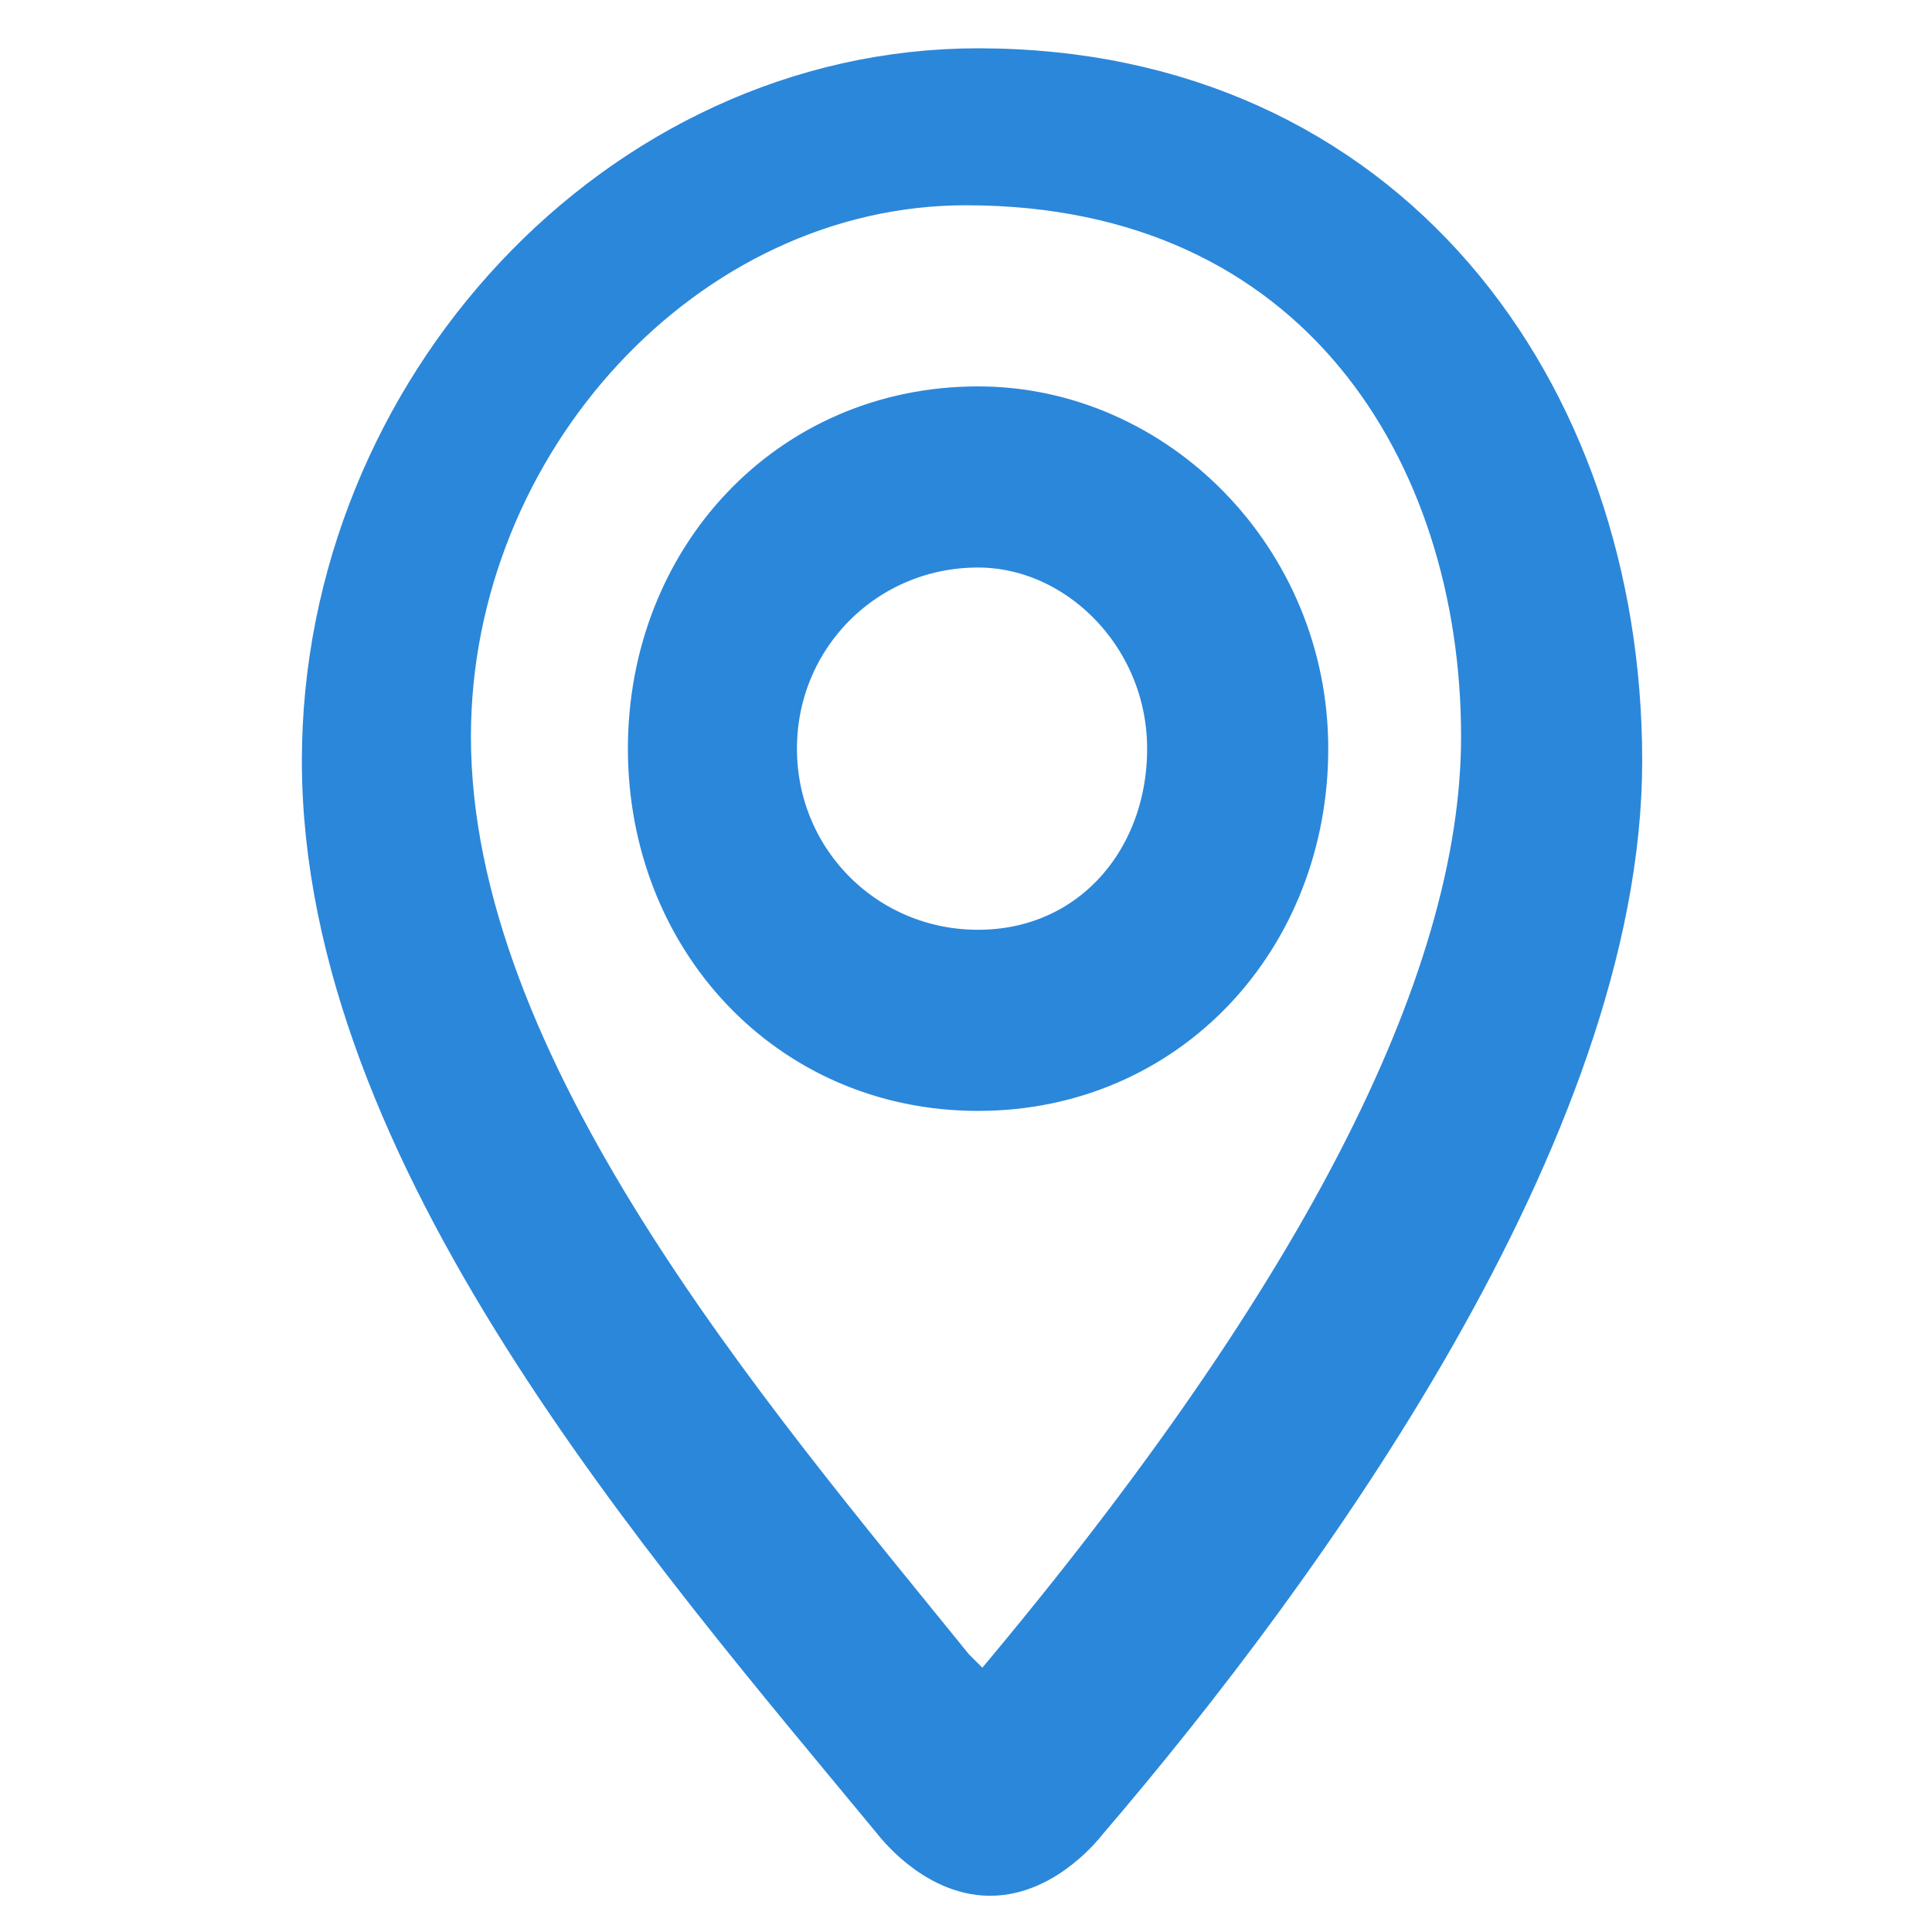 <?xml version="1.0" encoding="utf-8"?>
<!-- Generator: Adobe Illustrator 27.0.0, SVG Export Plug-In . SVG Version: 6.00 Build 0)  -->
<svg version="1.1" id="Layer_1" xmlns="http://www.w3.org/2000/svg" xmlns:xlink="http://www.w3.org/1999/xlink" x="0px" y="0px"
	 viewBox="0 0 16 16" style="enable-background:new 0 0 16 16;" xml:space="preserve">
<style type="text/css">
	.st0{fill:#2B87DA;stroke:#2B87DA;stroke-width:0.6;stroke-miterlimit:10;}
</style>
<g id="SVGRepo_iconCarrier">
	<path class="st0" d="M8.1,0.7c-2.9,0-5.3,2.6-5.3,5.6c0,3.2,2.8,6.4,4.7,8.7c0,0,0.3,0.4,0.7,0.4l0,0c0.4,0,0.7-0.4,0.7-0.4
		c1.8-2.1,4.4-5.7,4.4-8.7S11.4,0.7,8.1,0.7L8.1,0.7z M8.2,14.2L8.2,14.2c-0.1,0-0.1,0-0.1,0l-0.3-0.3c-1.7-2.1-4.2-5-4.2-7.8
		c0-2.5,2-4.7,4.4-4.7c3,0,4.4,2.3,4.4,4.7C12.4,8.2,11,10.9,8.2,14.2L8.2,14.2z M8.1,3.5c-1.5,0-2.6,1.2-2.6,2.7s1.1,2.7,2.6,2.7
		s2.6-1.2,2.6-2.7S9.5,3.5,8.1,3.5L8.1,3.5z M8.1,8c-1,0-1.8-0.8-1.8-1.8s0.8-1.8,1.8-1.8c0.9,0,1.7,0.8,1.7,1.8S9.1,8,8.1,8z"/>
</g>
</svg>
